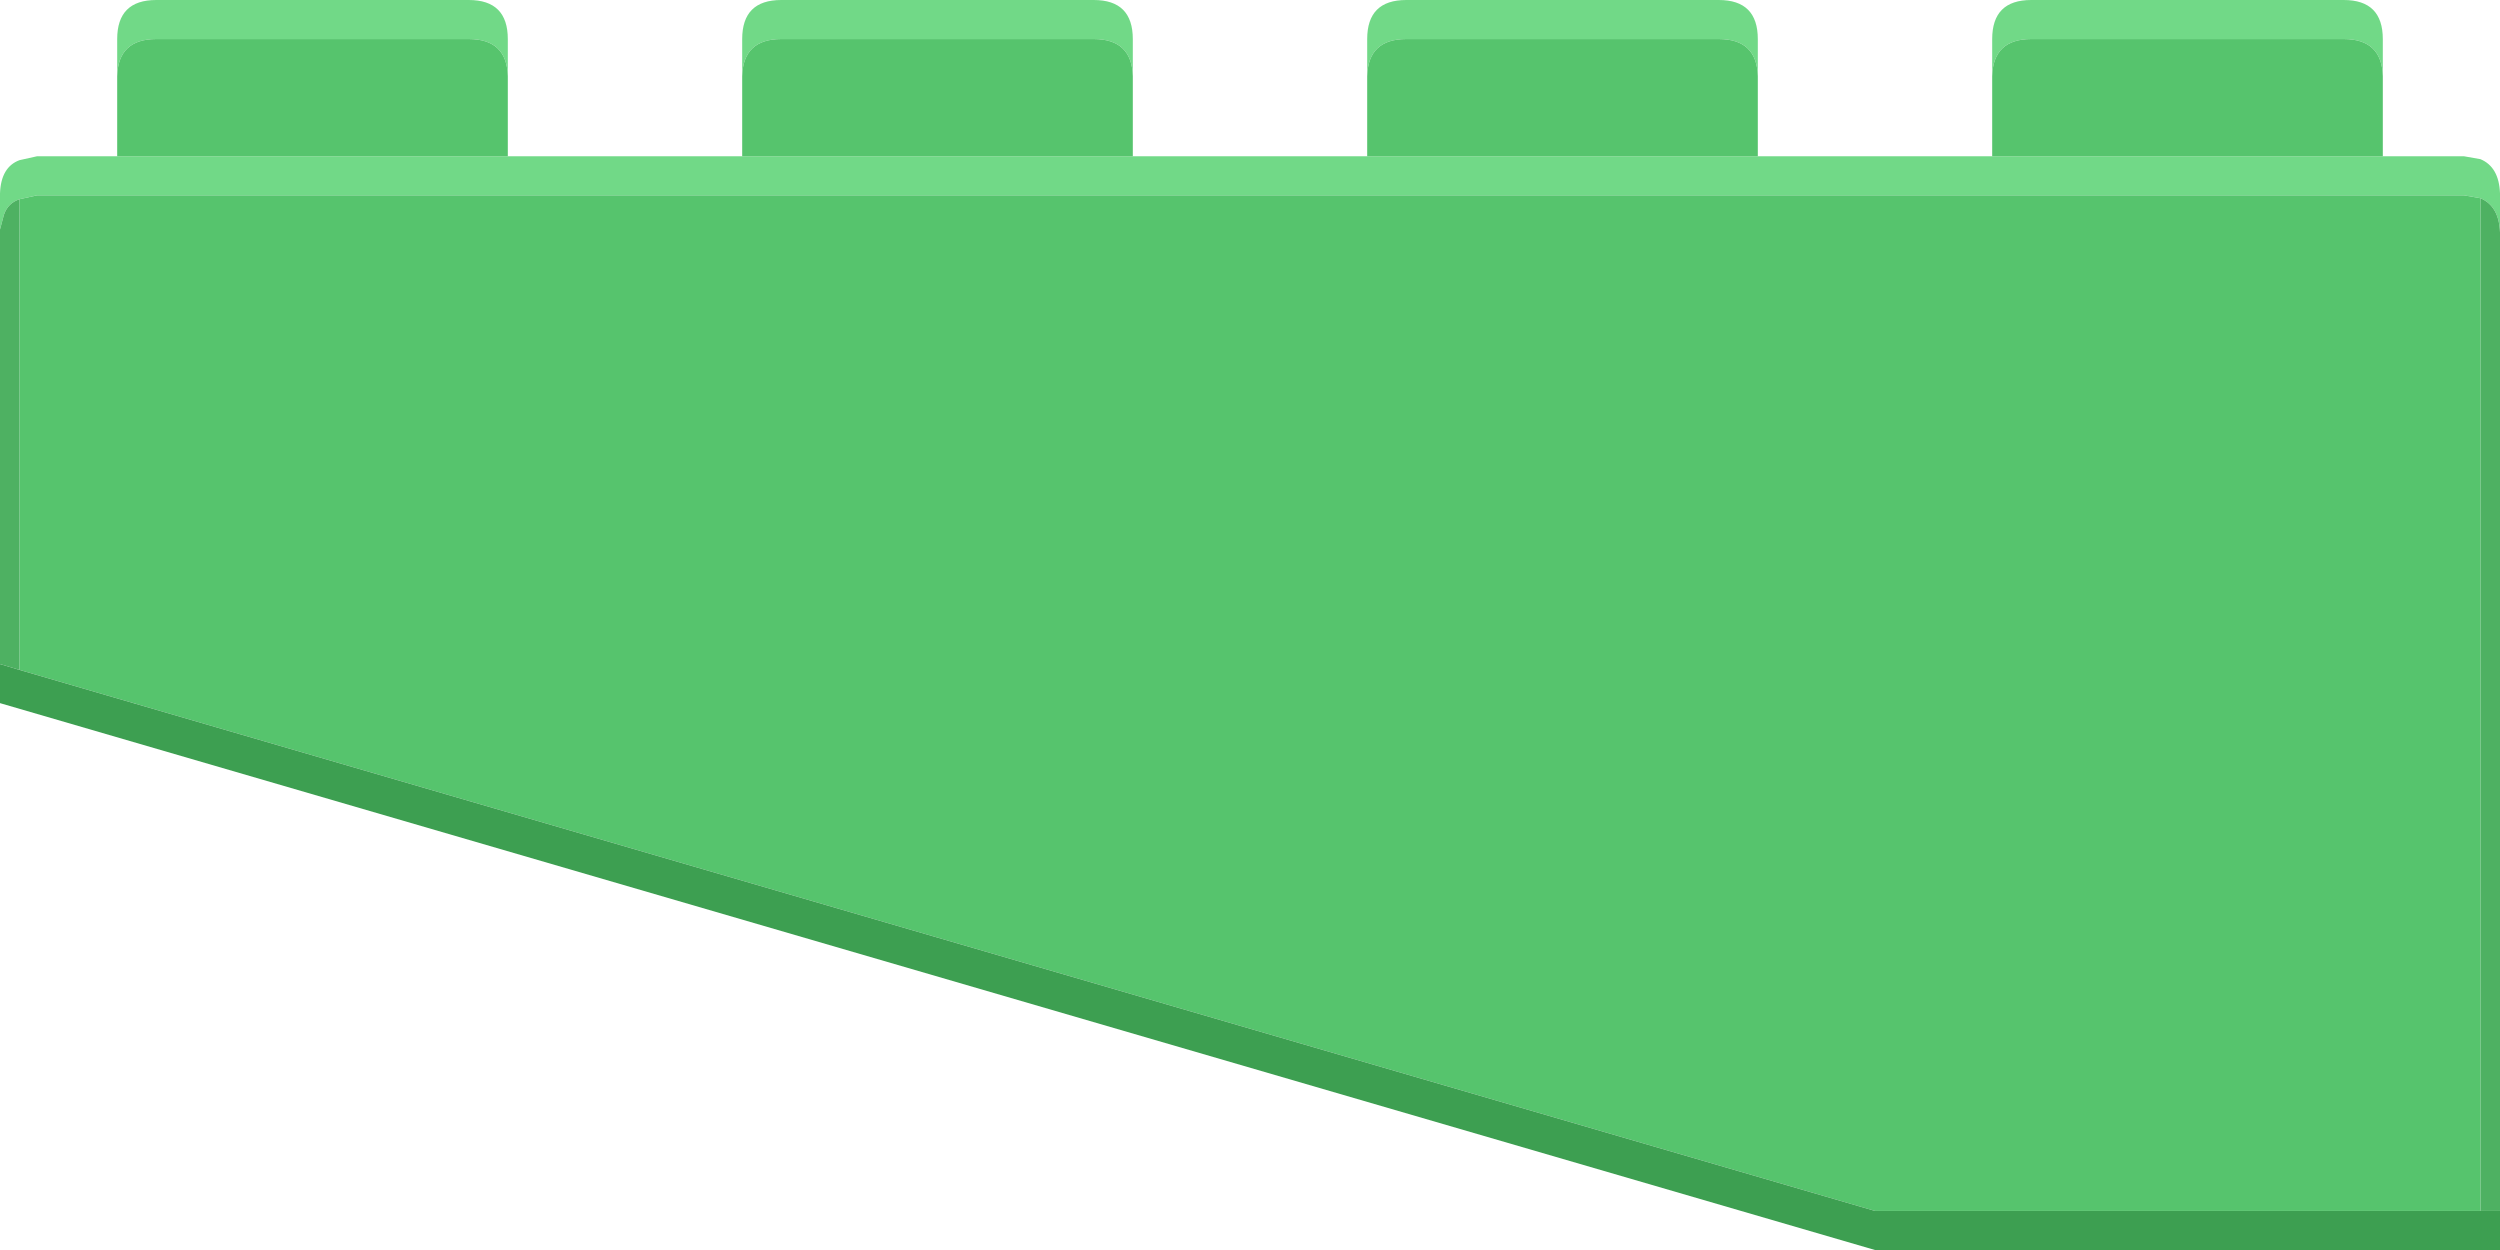 <svg width="128" height="64" xmlns="http://www.w3.org/2000/svg" xmlns:xlink="http://www.w3.org/1999/xlink">
  <defs/>
  <g>
    <path stroke="none" fill="#71D987" d="M102 3.9 L102 2 Q102 0 104 0 L120 0 Q122 0 122 2 L122 3.9 Q121.95 2 120 2 L104 2 Q102.05 2 102 3.9 M122 8 L126.15 8 127 8.15 Q127.95 8.55 128 9.9 L128 11.9 Q127.95 10.55 127 10.15 L126.15 10 1.9 10 1 10.2 Q0.4 10.4 0.2 11 L0 11.75 0 9.9 Q0.05 8.55 1 8.2 L1.9 8 6 8 26 8 38 8 58 8 70 8 90 8 102 8 122 8 M6 3.9 L6 2 Q6 0 8 0 L24 0 Q26 0 26 2 L26 3.9 Q25.95 2 24 2 L8 2 Q6.05 2 6 3.9 M38 3.9 L38 2 Q38 0 40 0 L56 0 Q58 0 58 2 L58 3.9 Q57.95 2 56 2 L40 2 Q38.05 2 38 3.9 M70 3.9 L70 2 Q70 0 72 0 L88 0 Q90 0 90 2 L90 3.9 Q89.95 2 88 2 L72 2 Q70.05 2 70 3.9"/>
    <path stroke="none" fill="#56C46D" d="M70 3.9 Q70.05 2 72 2 L88 2 Q89.95 2 90 3.9 L90 8 70 8 70 3.9 M122 3.9 L122 8 102 8 102 3.9 Q102.05 2 104 2 L120 2 Q121.95 2 122 3.9 M6 8 L6 3.9 Q6.05 2 8 2 L24 2 Q25.95 2 26 3.9 L26 8 6 8 M38 8 L38 3.9 Q38.05 2 40 2 L56 2 Q57.95 2 58 3.9 L58 8 38 8 M1 10.2 L1.9 10 126.15 10 127 10.15 127 62 96 62 1 34.3 1 10.2"/>
    <path stroke="none" fill="#4EB162" d="M1 10.2 L1 34.3 0 34 0 11.75 0.2 11 Q0.4 10.4 1 10.2 M128 11.9 L128 62 127 62 127 10.15 Q127.95 10.55 128 11.9"/>
    <path stroke="none" fill="#3D9F51" d="M128 62 L128 64 96 64 0 36 0 34 1 34.3 96 62 127 62 128 62"/>
  </g>
</svg>